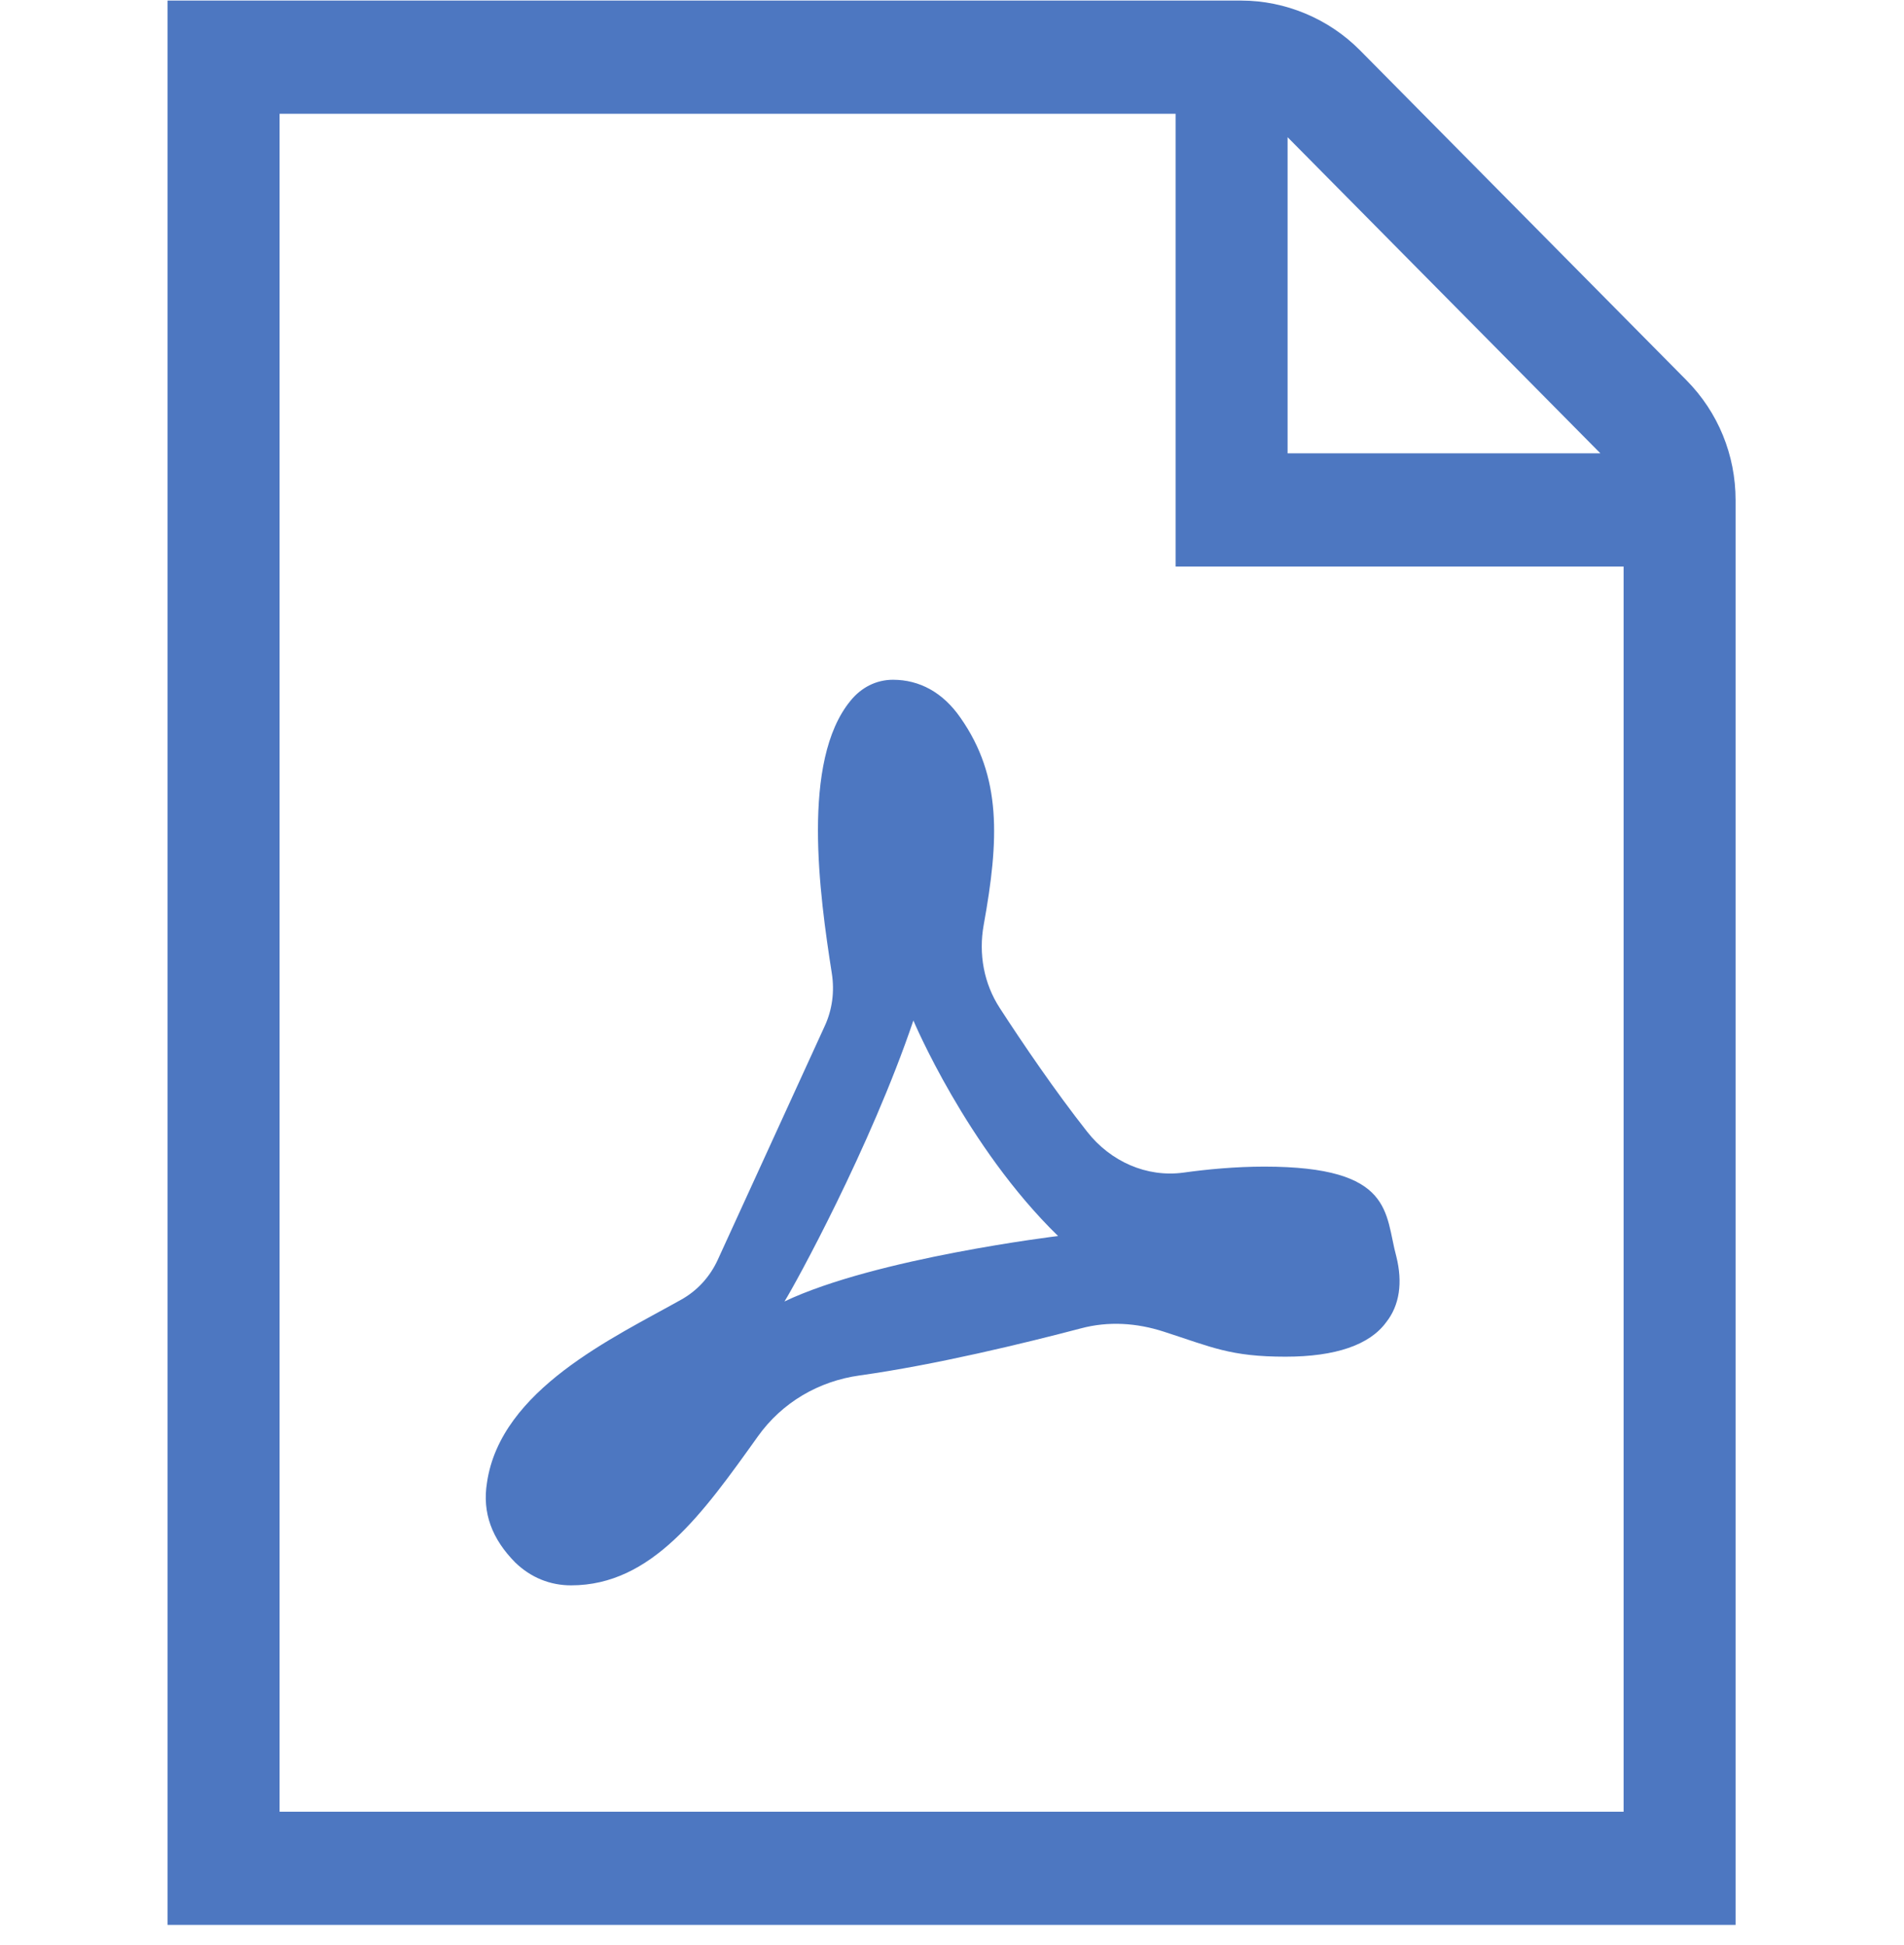 <svg width="93" height="95" viewBox="0 0 93 95" fill="none" xmlns="http://www.w3.org/2000/svg">
<g clip-path="url(#clip0_20_5509)">
<path fill-rule="evenodd" clip-rule="evenodd" d="M60.627 0.028C62.782 0.028 64.9 0.912 66.426 2.455L82.373 18.573C83.921 20.138 84.774 22.223 84.774 24.434V94.028H8.186V0.028H60.627ZM57.421 5.557H13.657V88.498H79.304V27.675H57.421V5.557L57.421 5.557ZM62.892 6.702V22.145H78.171L62.892 6.702Z" fill="#4D77C1"/>
<path fill-rule="evenodd" clip-rule="evenodd" d="M43.618 33.205C44.914 33.205 46.058 33.825 46.911 35.057C48.941 37.949 48.799 41.029 48.049 45.176C47.792 46.603 48.055 48.046 48.837 49.246C49.942 50.949 51.534 53.294 53.099 55.279C54.247 56.744 56.014 57.523 57.803 57.28C58.952 57.12 60.336 56.987 61.758 56.987C68.104 56.987 67.628 59.276 68.203 61.377C68.52 62.649 68.362 63.761 67.71 64.585C66.901 65.696 65.232 66.271 62.792 66.271C60.09 66.271 59.198 65.807 56.846 65.049C55.517 64.618 54.138 64.529 52.792 64.889C50.106 65.597 45.675 66.675 41.977 67.189C40.002 67.465 38.208 68.494 37.015 70.169C34.329 73.929 31.84 77.441 27.895 77.441C26.878 77.441 25.942 77.07 25.171 76.329C24.033 75.179 23.546 73.902 23.787 72.42C24.454 67.869 29.991 65.331 33.284 63.479C34.061 63.042 34.674 62.373 35.056 61.543L40.281 50.125C40.653 49.323 40.768 48.433 40.631 47.554C40.024 43.683 39.127 37.175 41.539 34.234C42.07 33.576 42.803 33.205 43.618 33.205ZM44.614 49.849C42.518 56.047 38.815 62.788 38.317 63.573C42.786 61.449 51.682 60.377 51.682 60.377C47.207 56.02 44.614 49.849 44.614 49.849Z" fill="#4D77C1"/>
</g>
<defs>
<clipPath id="clip0_20_5509">
<rect width="93" height="94" fill="white" transform="translate(0 0.028)"/>
</clipPath>
</defs>
</svg>
